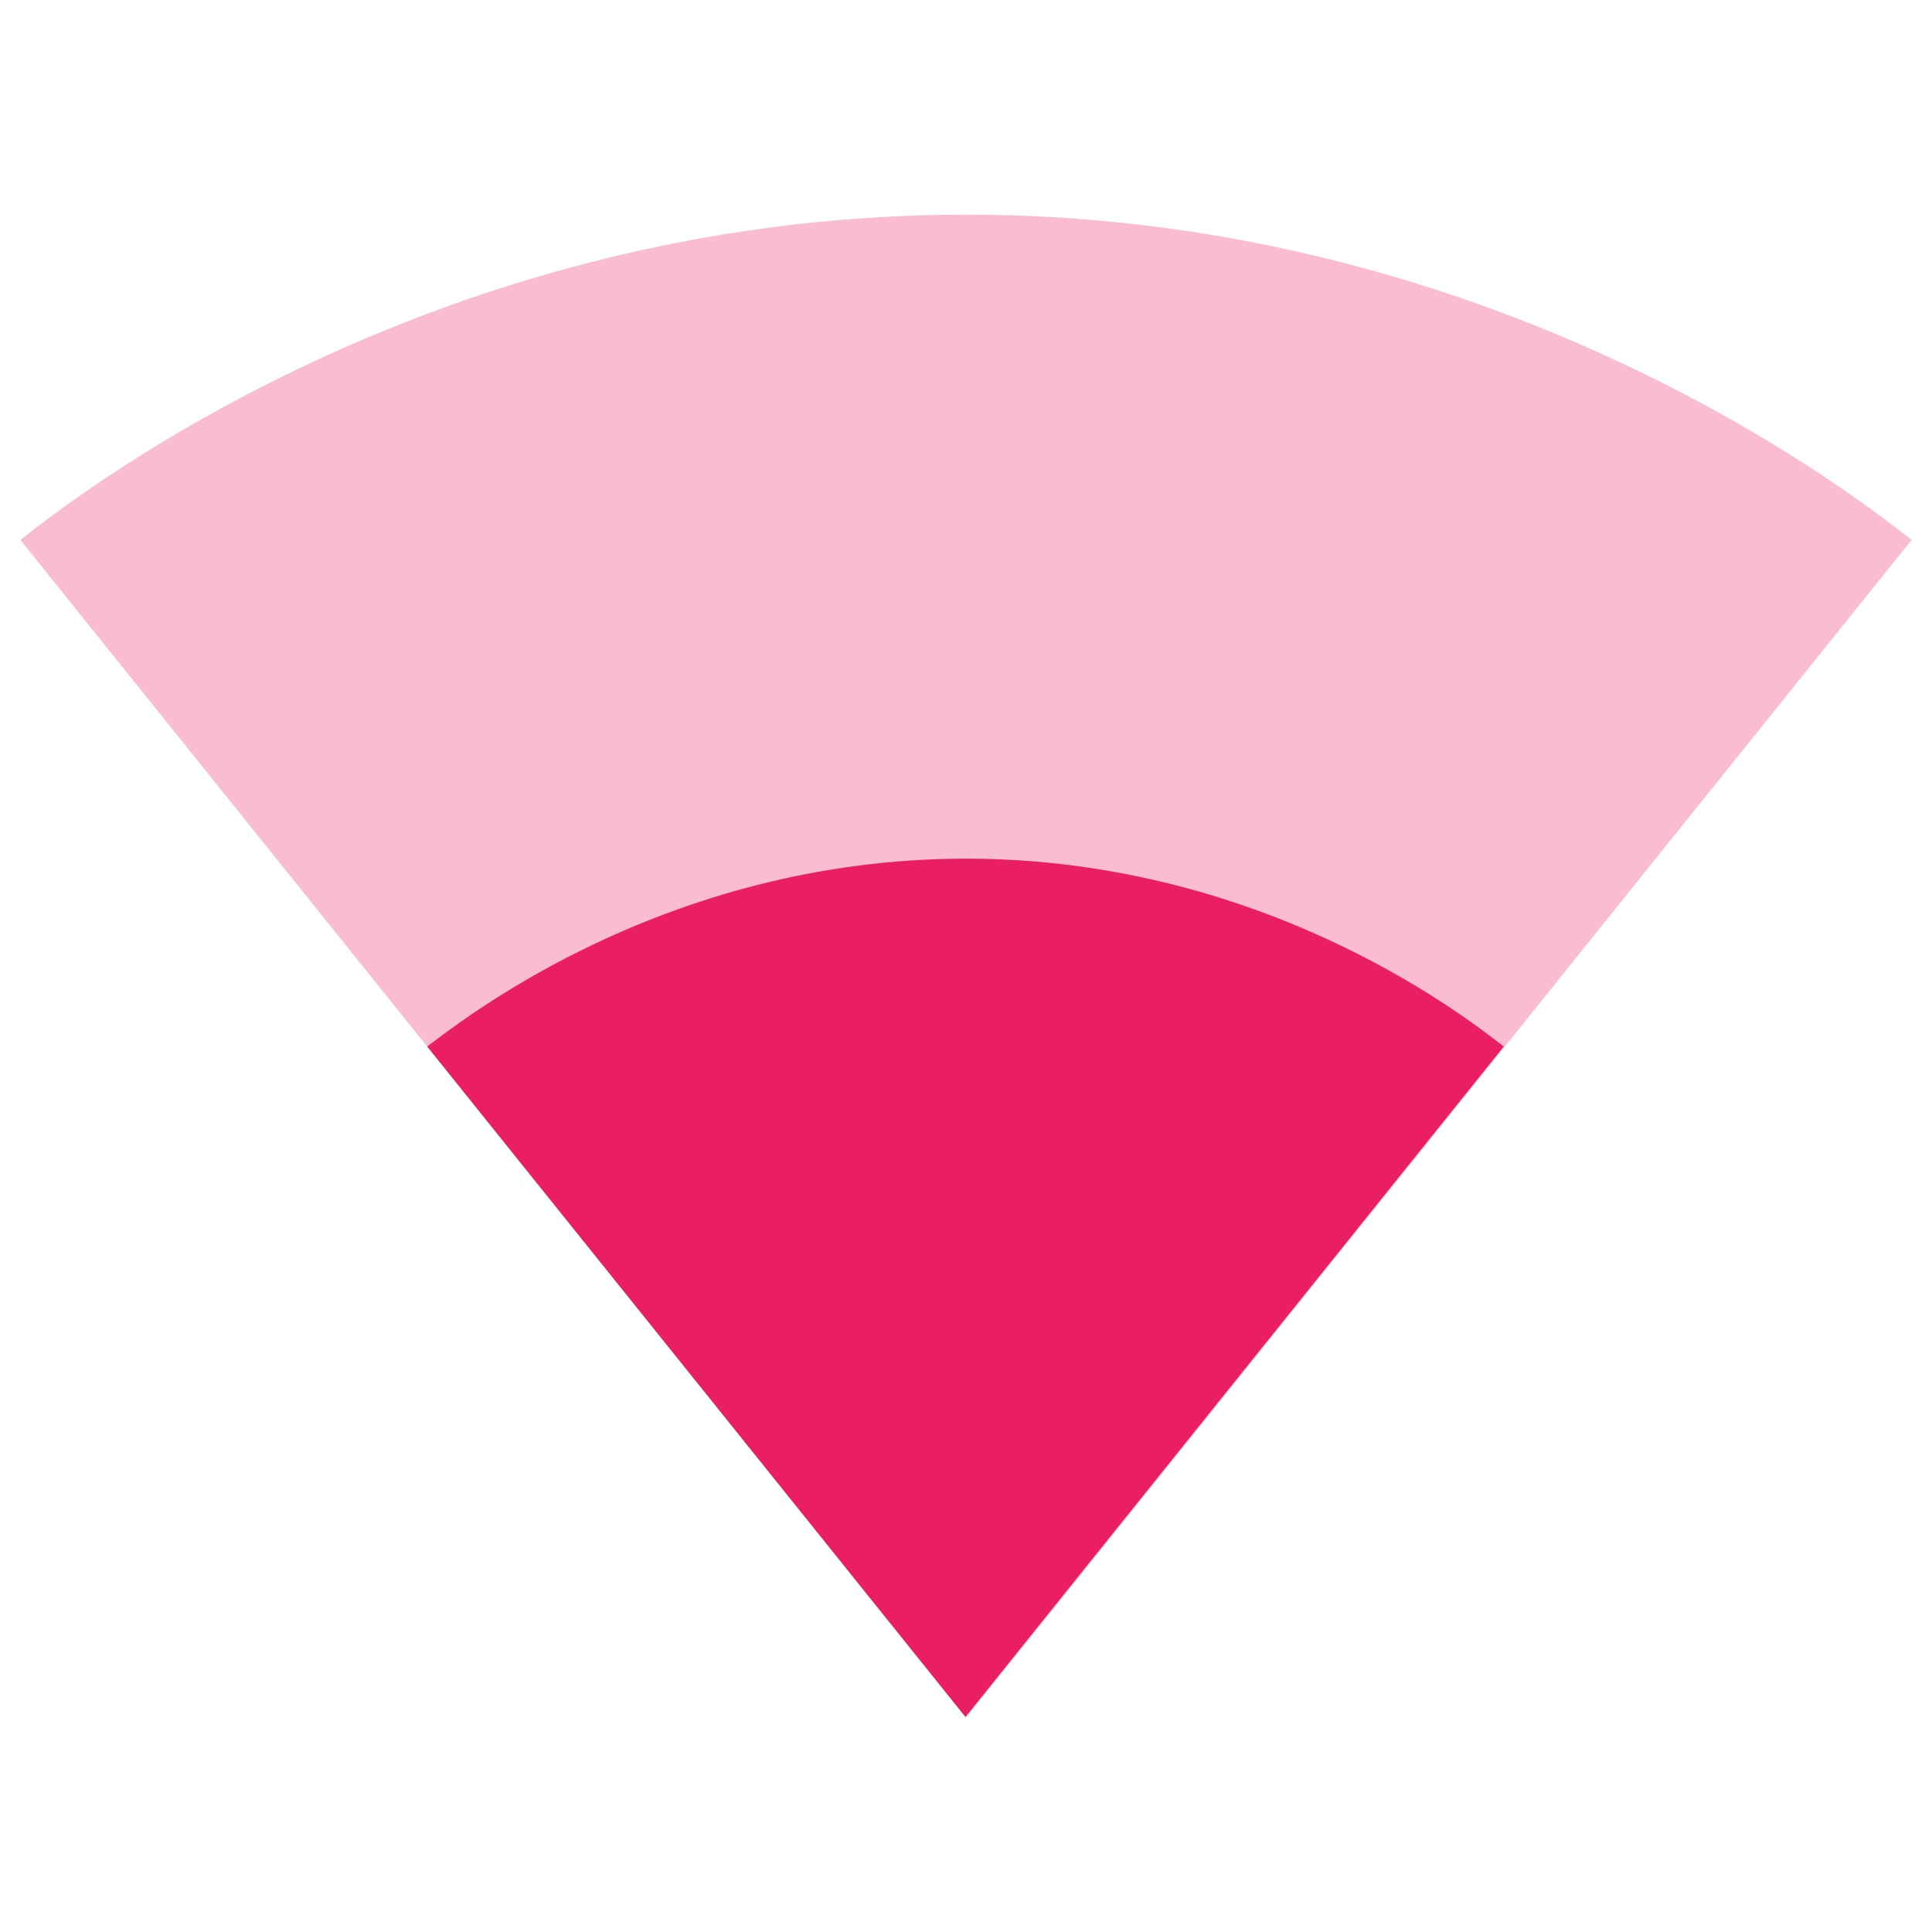 <svg fill="#E91E63" xmlns="http://www.w3.org/2000/svg" width="18" height="18" viewBox="0 0 18 18"><path fill-opacity=".3" d="M9.01 15.99l8.8-10.96C17.47 4.77 14.08 2 9 2S.53 4.77.19 5.03l8.8 10.96h.02z"/><path d="M3.98 9.75l5.01 6.24L9 16v-.01l5.01-6.24C13.76 9.56 11.85 8 9 8 6.15 8 4.24 9.56 3.98 9.75z"/></svg>
